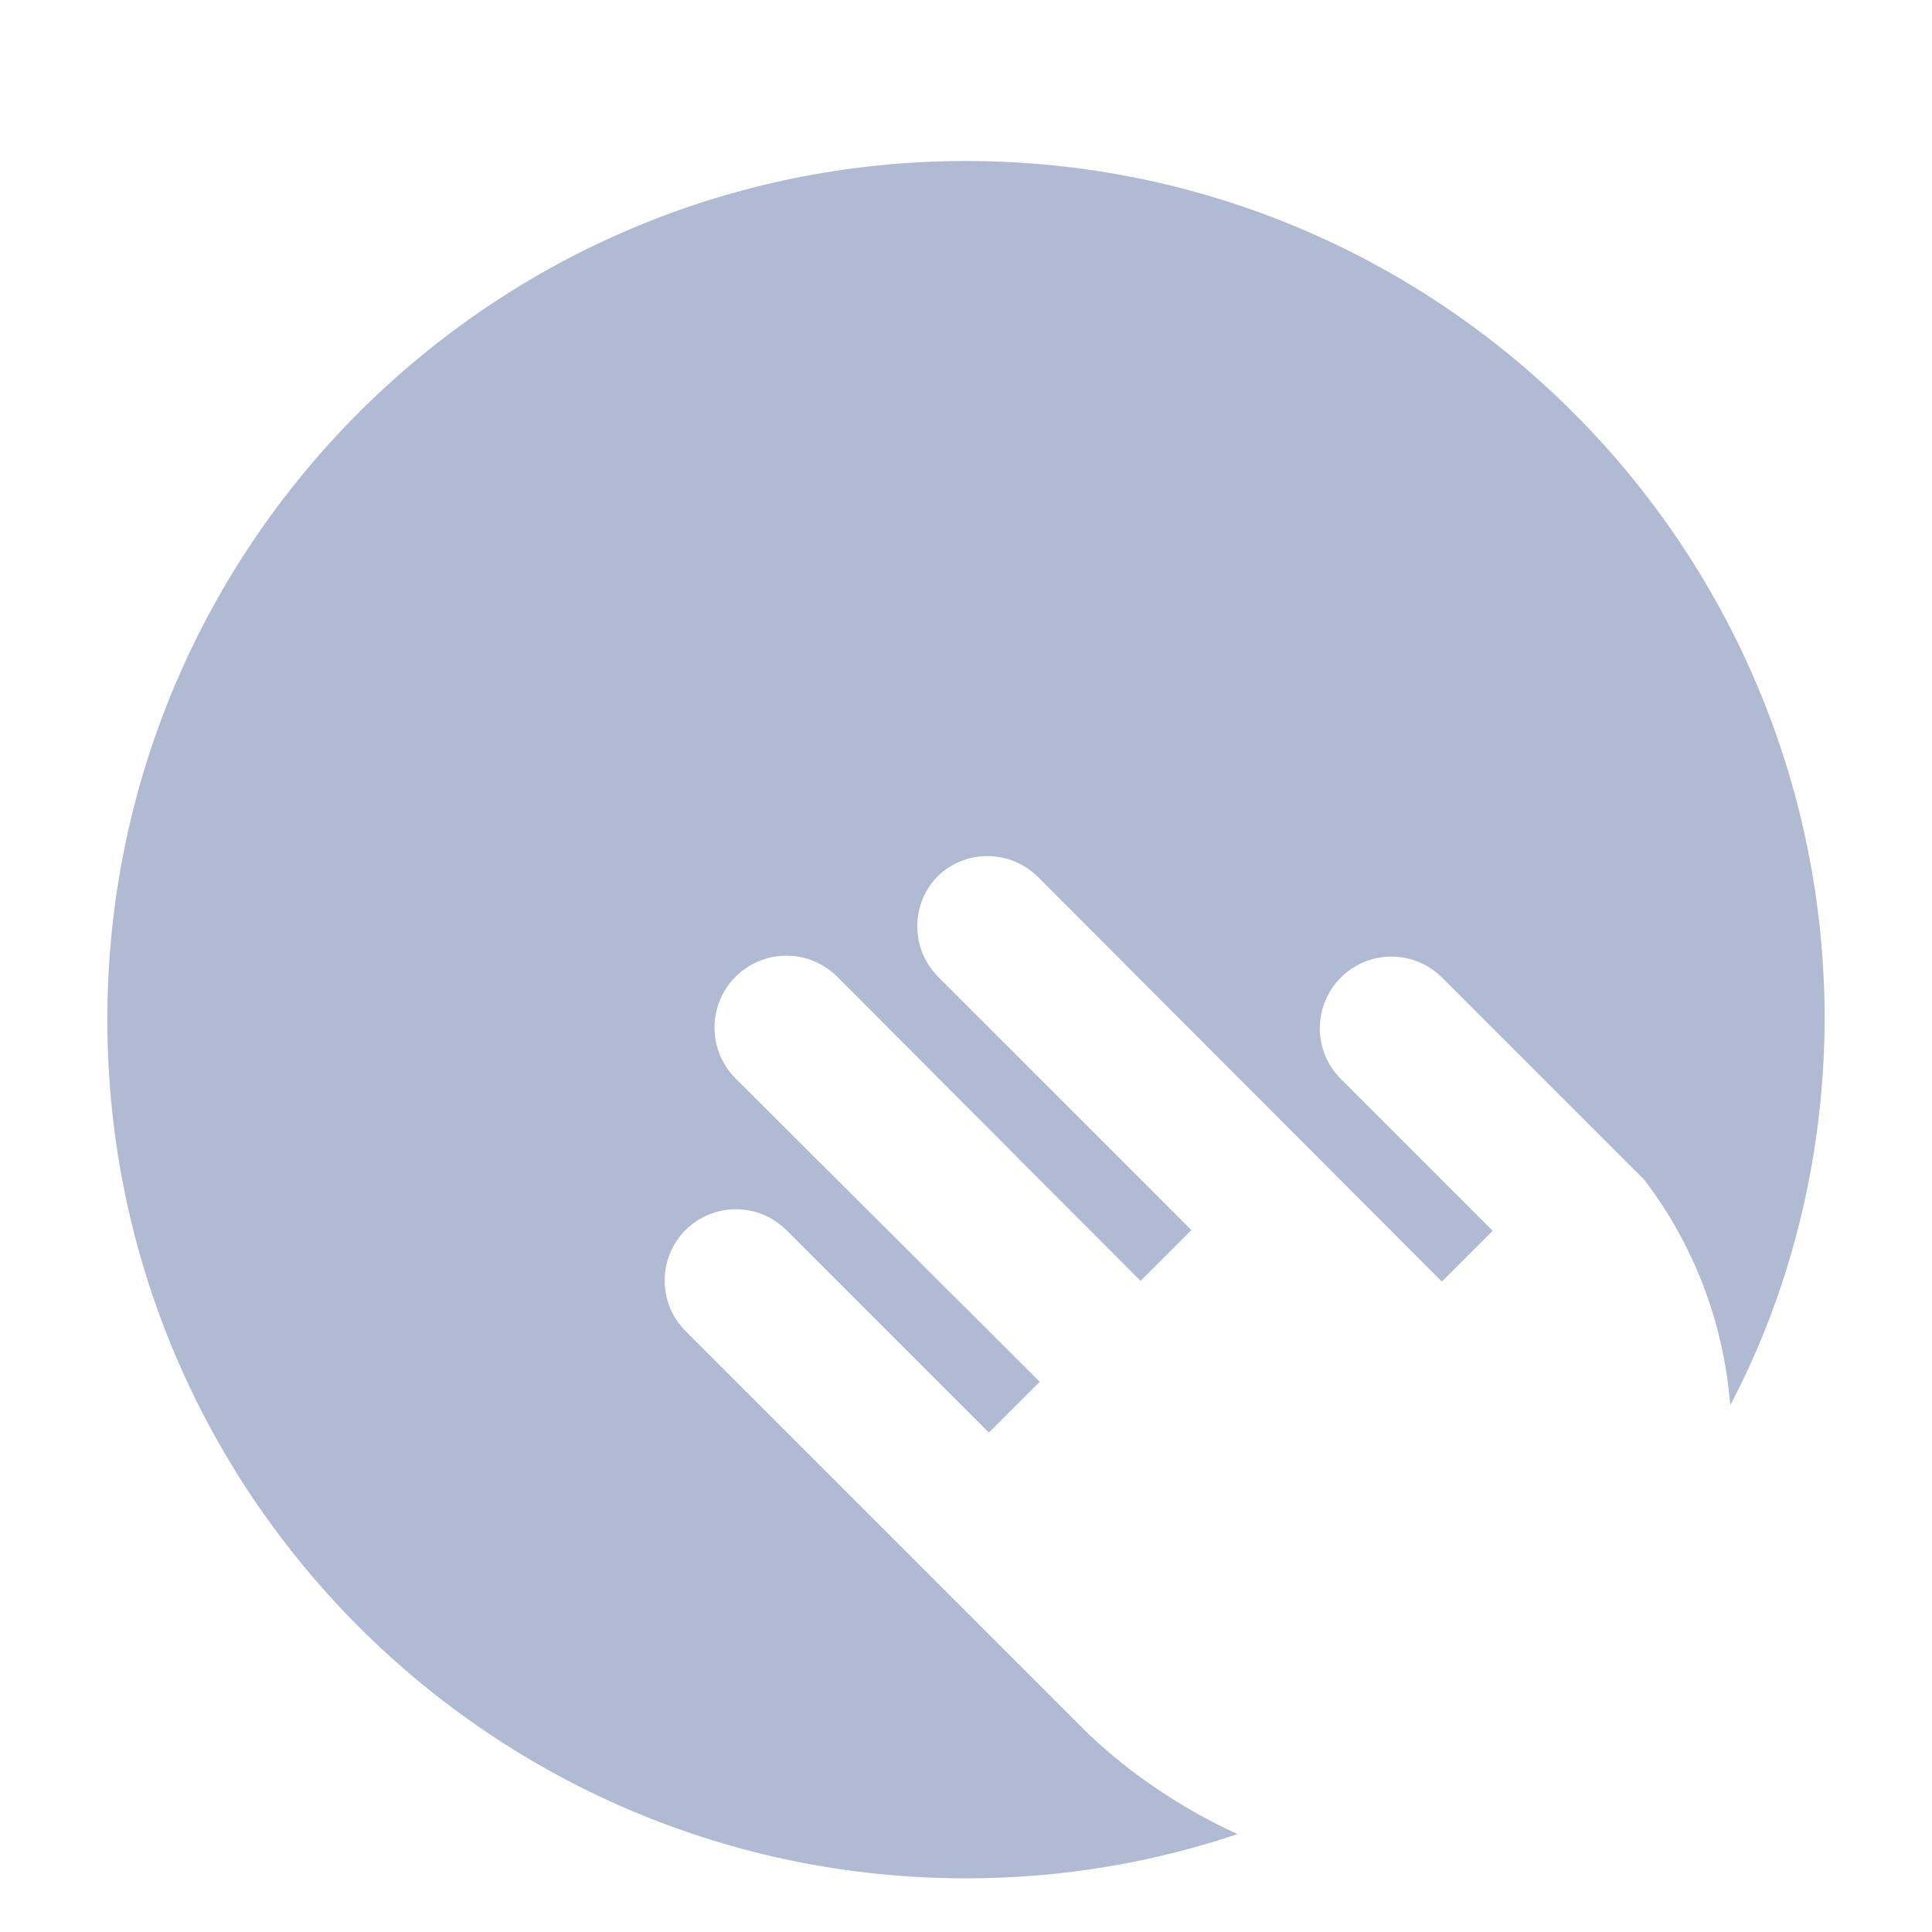 <svg width="36" height="36" viewBox="0 0 36 36" fill="none" xmlns="http://www.w3.org/2000/svg">
<path d="M20.306 32.334L12.773 24.801C12.533 24.56 12.385 24.228 12.385 23.861C12.385 23.494 12.533 23.162 12.773 22.921C13.014 22.681 13.346 22.533 13.713 22.533C14.08 22.533 14.412 22.681 14.653 22.921L18.426 26.694L19.373 25.747L13.706 20.094C13.464 19.852 13.314 19.517 13.314 19.147C13.314 18.408 13.913 17.808 14.653 17.808C15.023 17.808 15.357 17.958 15.6 18.2L21.253 23.867L22.2 22.92L17.48 18.2C17.24 17.959 17.092 17.627 17.092 17.26C17.092 16.893 17.24 16.561 17.48 16.32C17.719 16.092 18.043 15.952 18.4 15.952C18.764 15.952 19.093 16.098 19.334 16.334L26.867 23.881L27.814 22.934L24.987 20.107C24.743 19.865 24.593 19.53 24.593 19.16C24.593 18.79 24.744 18.455 24.987 18.213C25.228 17.973 25.56 17.825 25.927 17.825C26.294 17.825 26.626 17.973 26.867 18.213L30.64 21.986C31.529 23.148 32.11 24.589 32.238 26.157L32.24 26.186C33.339 24.099 33.989 21.626 34 19.003V19C34 10.163 26.837 3 18 3C9.163 3 2 10.163 2 19C2 27.837 9.163 35 18 35C18.002 35 18.005 35 18.007 35C19.813 35 21.548 34.697 23.164 34.14L23.053 34.173C21.997 33.685 21.09 33.069 20.301 32.328L20.306 32.334Z" fill="#B1BAD3"/>
</svg>
